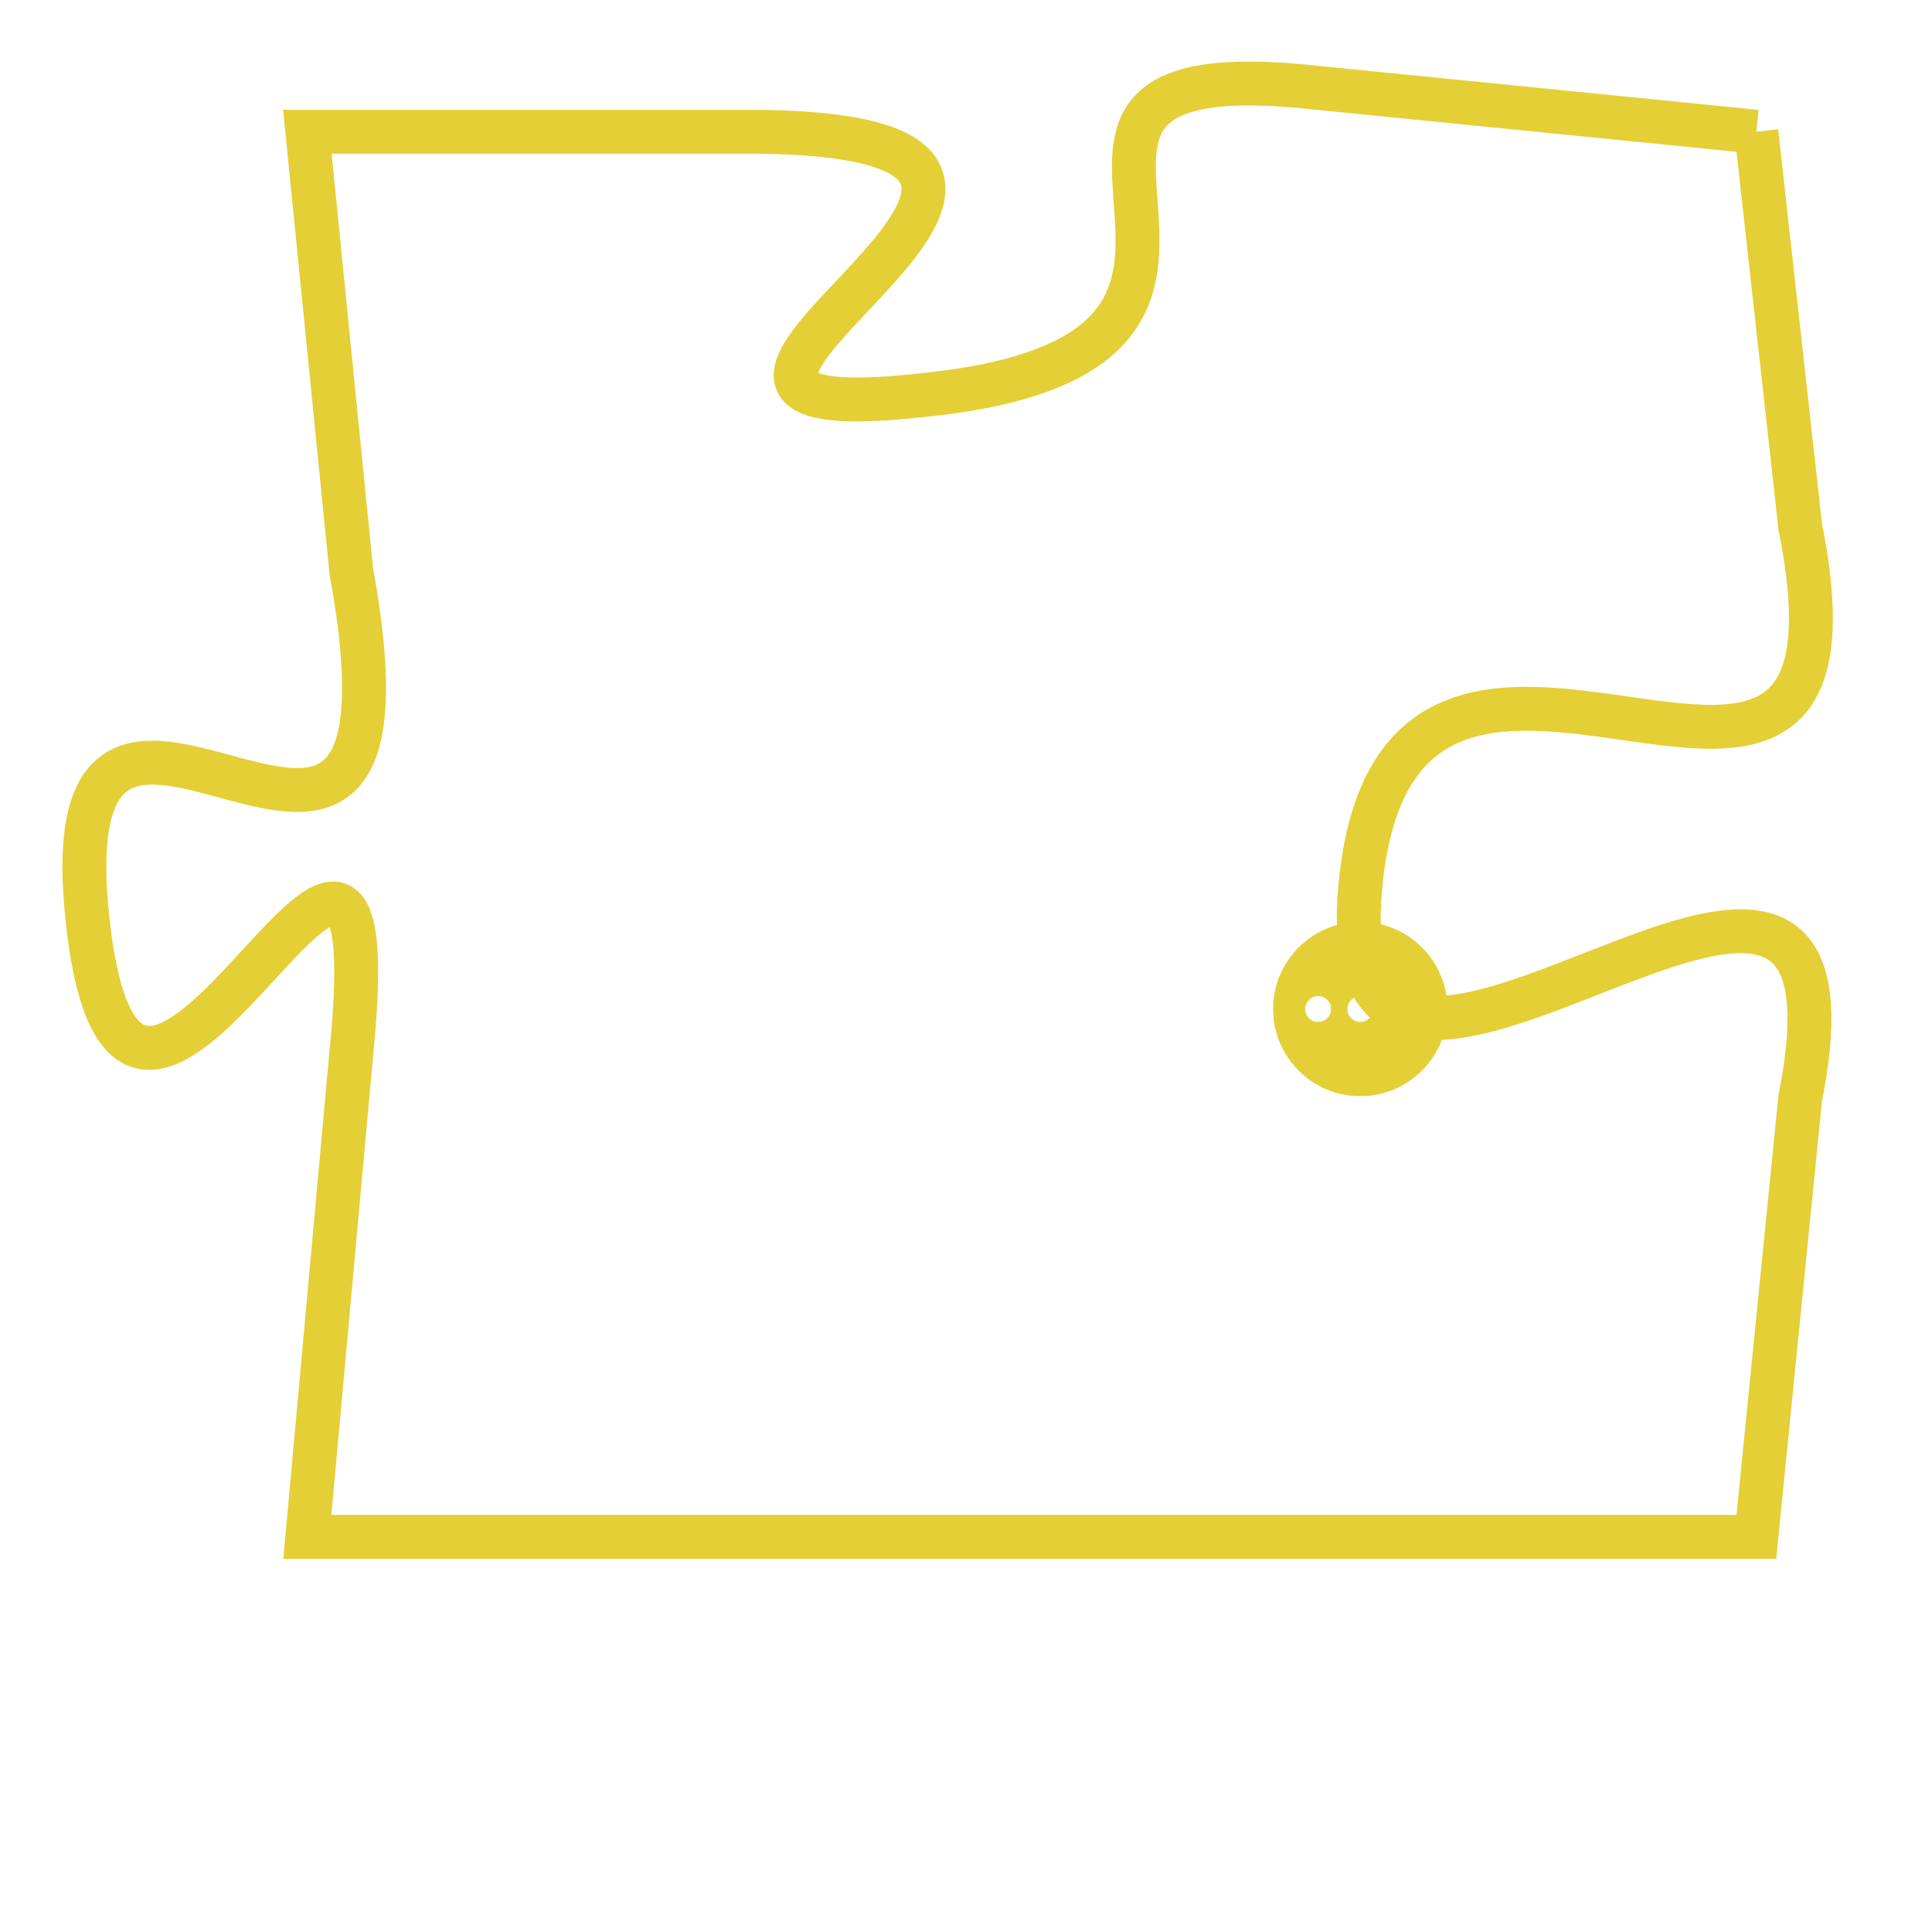 <svg version="1.1" xmlns="http://www.w3.org/2000/svg" xmlns:xlink="http://www.w3.org/1999/xlink" fill="transparent" x="0" y="0" width="350" height="350" preserveAspectRatio="xMinYMin slice"><style type="text/css">.links{fill:transparent;stroke: #E4CF37;}.links:hover{fill:#63D272; opacity:0.4;}</style><defs><g id="allt"><path id="t9748" d="M4257,2368 L4247,2367 C4238,2366 4248,2373 4238,2374 C4229,2375 4245,2368 4234,2368 L4224,2368 4224,2368 L4225,2378 C4227,2389 4218,2377 4219,2386 C4220,2395 4226,2379 4225,2389 L4224,2400 L4224,2400 L4257,2400 4257,2400 L4258,2390 C4260,2380 4247,2394 4248,2385 C4249,2376 4260,2387 4258,2377 L4257,2368"/></g><clipPath id="c" clipRule="evenodd" fill="transparent"><use href="#t9748"/></clipPath></defs><svg viewBox="4217 2365 44 36" preserveAspectRatio="xMinYMin meet"><svg width="4380" height="2430"><g><image crossorigin="anonymous" x="0" y="0" href="https://nftpuzzle.license-token.com/assets/completepuzzle.svg" width="100%" height="100%" /><g class="links"><use href="#t9748"/></g></g></svg><svg x="4246" y="2386" height="9%" width="9%" viewBox="0 0 330 330"><g><a xlink:href="https://nftpuzzle.license-token.com/" class="links"><title>See the most innovative NFT based token software licensing project</title><path fill="#E4CF37" id="more" d="M165,0C74.019,0,0,74.019,0,165s74.019,165,165,165s165-74.019,165-165S255.981,0,165,0z M85,190 c-13.785,0-25-11.215-25-25s11.215-25,25-25s25,11.215,25,25S98.785,190,85,190z M165,190c-13.785,0-25-11.215-25-25 s11.215-25,25-25s25,11.215,25,25S178.785,190,165,190z M245,190c-13.785,0-25-11.215-25-25s11.215-25,25-25 c13.785,0,25,11.215,25,25S258.785,190,245,190z"></path></a></g></svg></svg></svg>